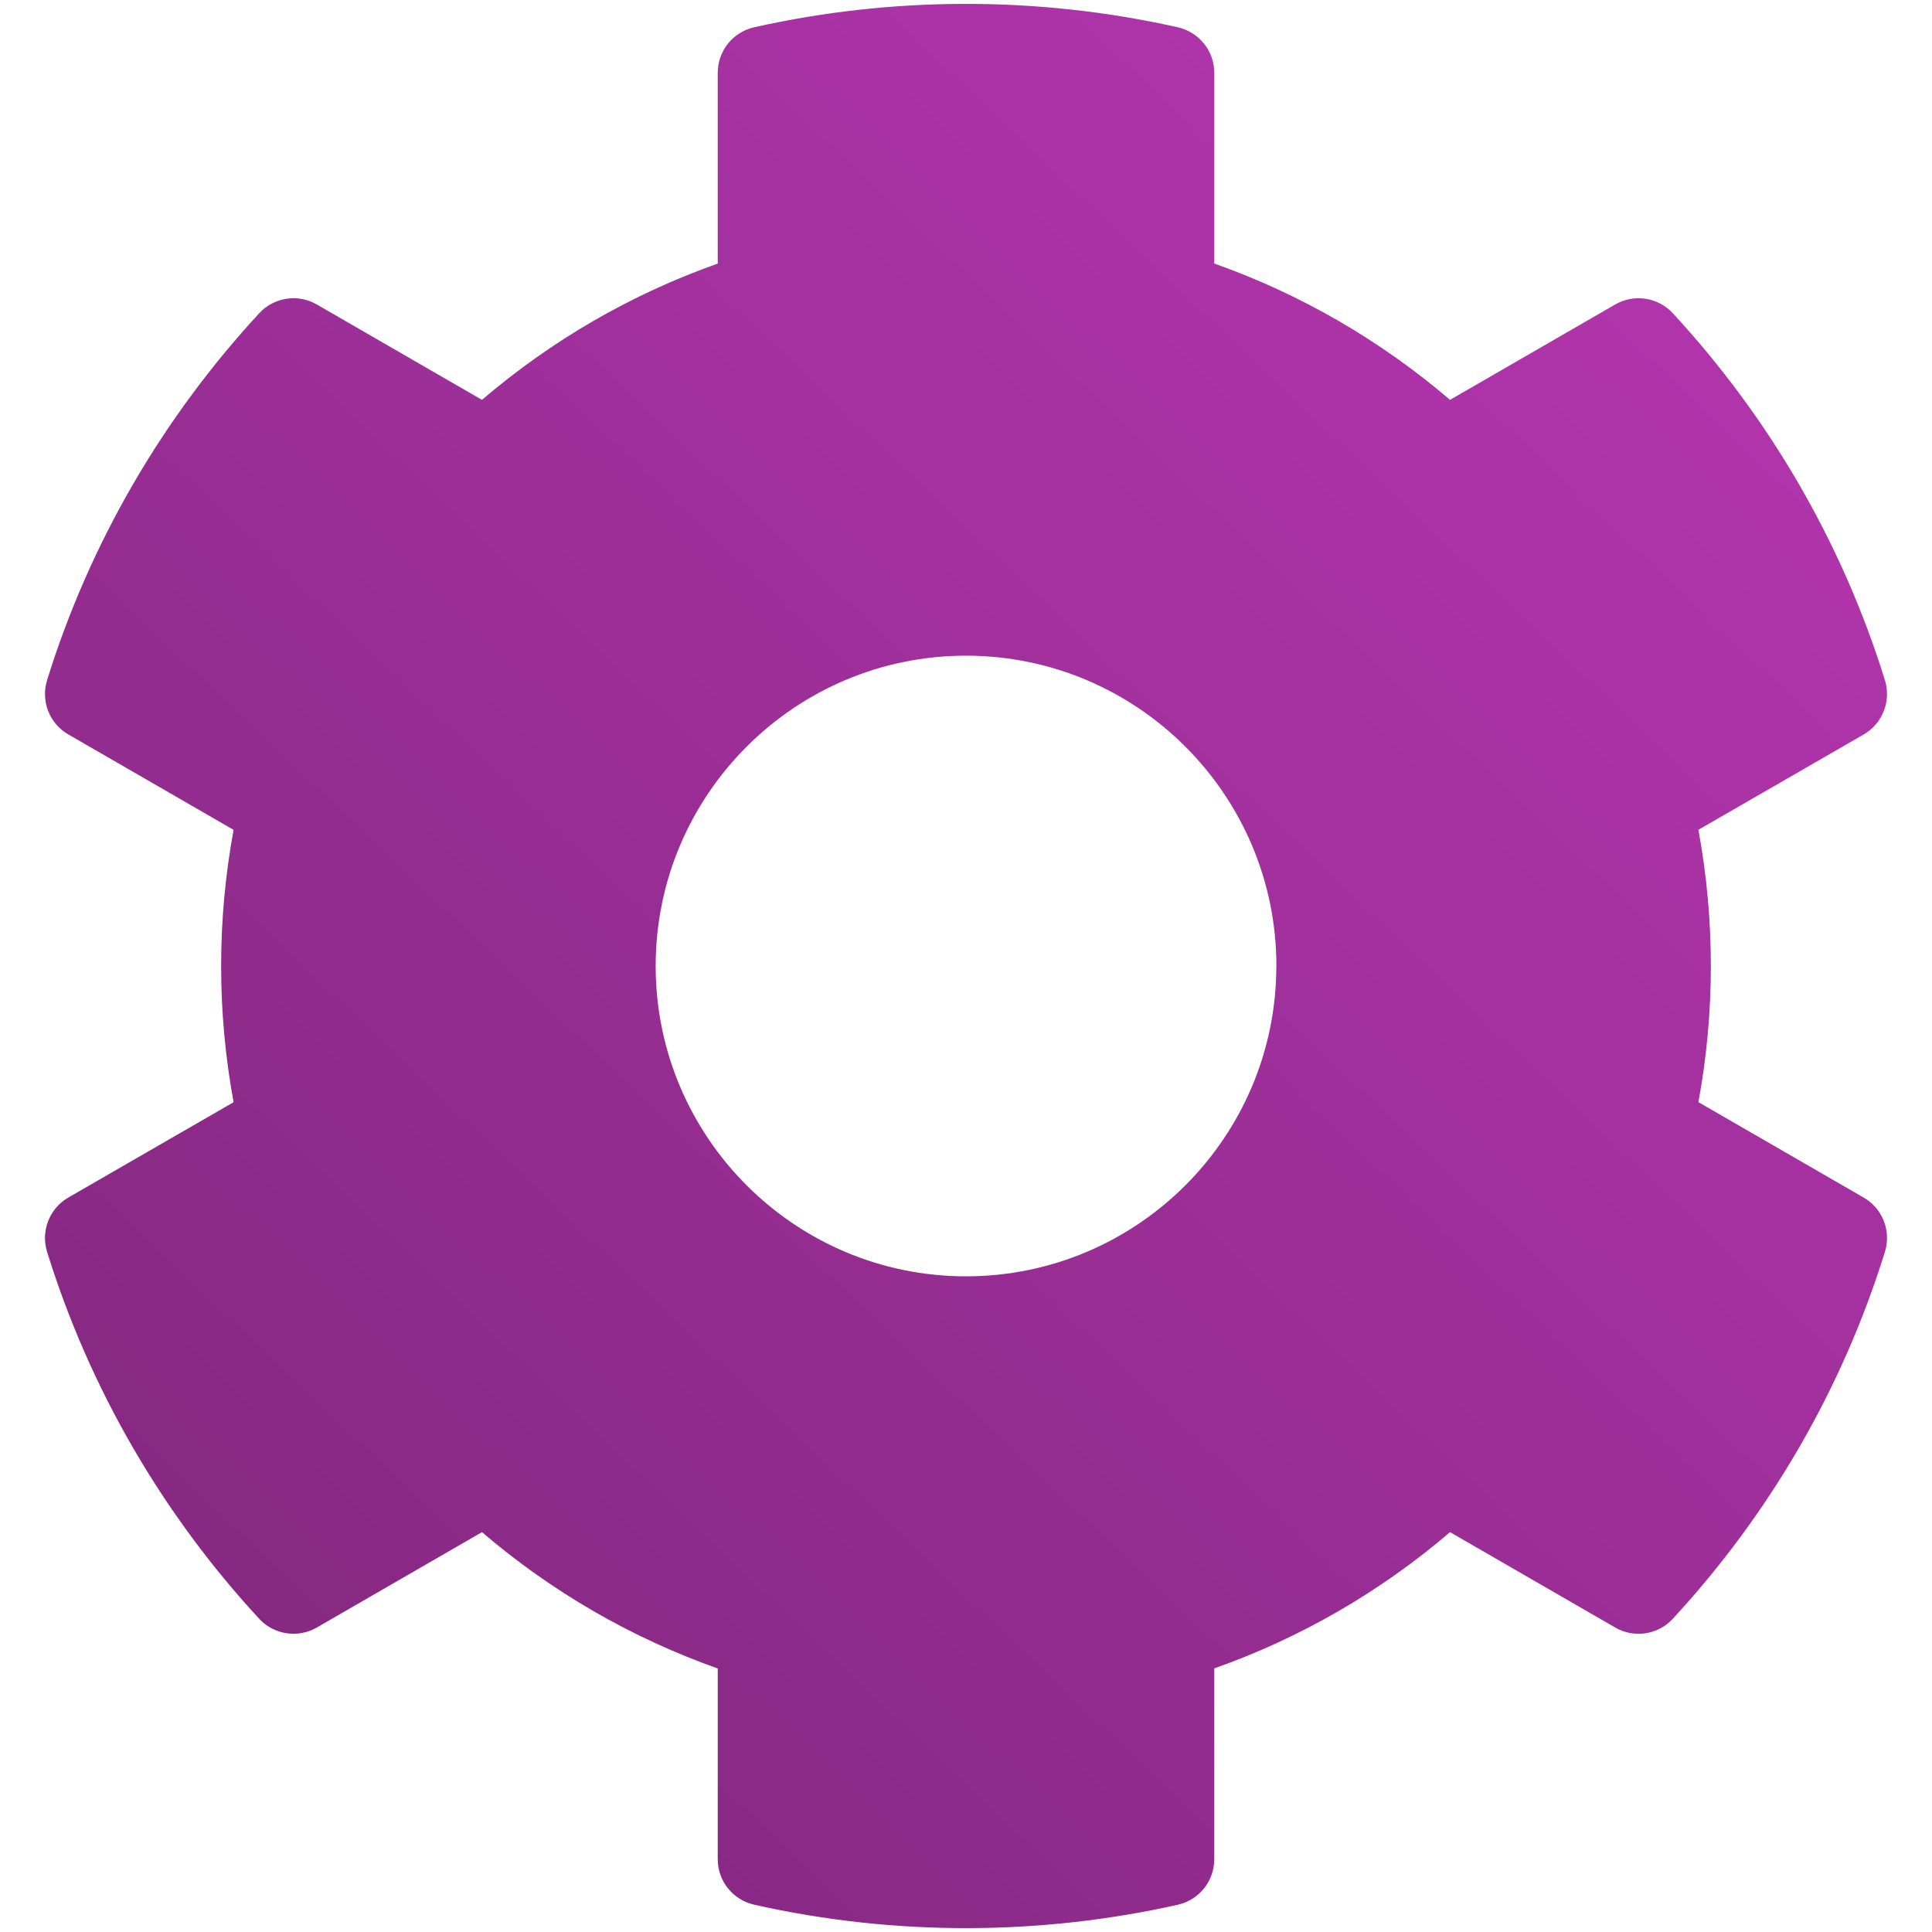 <svg xmlns="http://www.w3.org/2000/svg" width="32" height="32" viewBox="0 0 32 32">
    <defs>
        <linearGradient id="prefix__a" x1="95.82%" x2="4.18%" y1="0%" y2="100%">
            <stop offset="0%" stop-color="#B837B3"/>
            <stop offset="100%" stop-color="#7F267B"/>
        </linearGradient>
    </defs>
    <path fill="url(#prefix__a)" d="M28.131 18.255l2.738 1.581c.313.18.458.554.351.899-.711 2.29-1.926 4.359-3.514 6.078-.245.265-.64.325-.953.144l-2.736-1.58c-1.152.986-2.475 1.752-3.905 2.257v3.16c0 .362-.25.674-.602.754-2.246.504-4.659.53-7.018 0-.353-.08-.604-.392-.604-.753v-3.16c-1.43-.506-2.753-1.272-3.905-2.258l-2.736 1.58c-.312.18-.708.12-.953-.144-1.588-1.719-2.803-3.788-3.514-6.078-.107-.345.038-.718.35-.899l2.739-1.58c-.275-1.492-.275-3.02 0-4.511l-2.738-1.581c-.313-.18-.458-.554-.351-.899.711-2.29 1.926-4.359 3.514-6.077.245-.265.64-.326.953-.145l2.736 1.58c1.152-.986 2.475-1.752 3.905-2.257v-3.16c0-.362.25-.674.602-.754 2.246-.504 4.659-.53 7.018 0 .353.08.604.392.604.753v3.16c1.43.506 2.753 1.272 3.905 2.258l2.736-1.58c.312-.18.708-.12.953.144 1.588 1.719 2.803 3.788 3.514 6.078.107.345-.038.718-.35.899l-2.739 1.58c.275 1.492.275 3.02 0 4.511zM21.141 16c0-2.835-2.306-5.14-5.141-5.14s-5.14 2.305-5.14 5.14c0 2.835 2.305 5.14 5.14 5.14 2.835 0 5.14-2.305 5.14-5.14z"/>
</svg>
